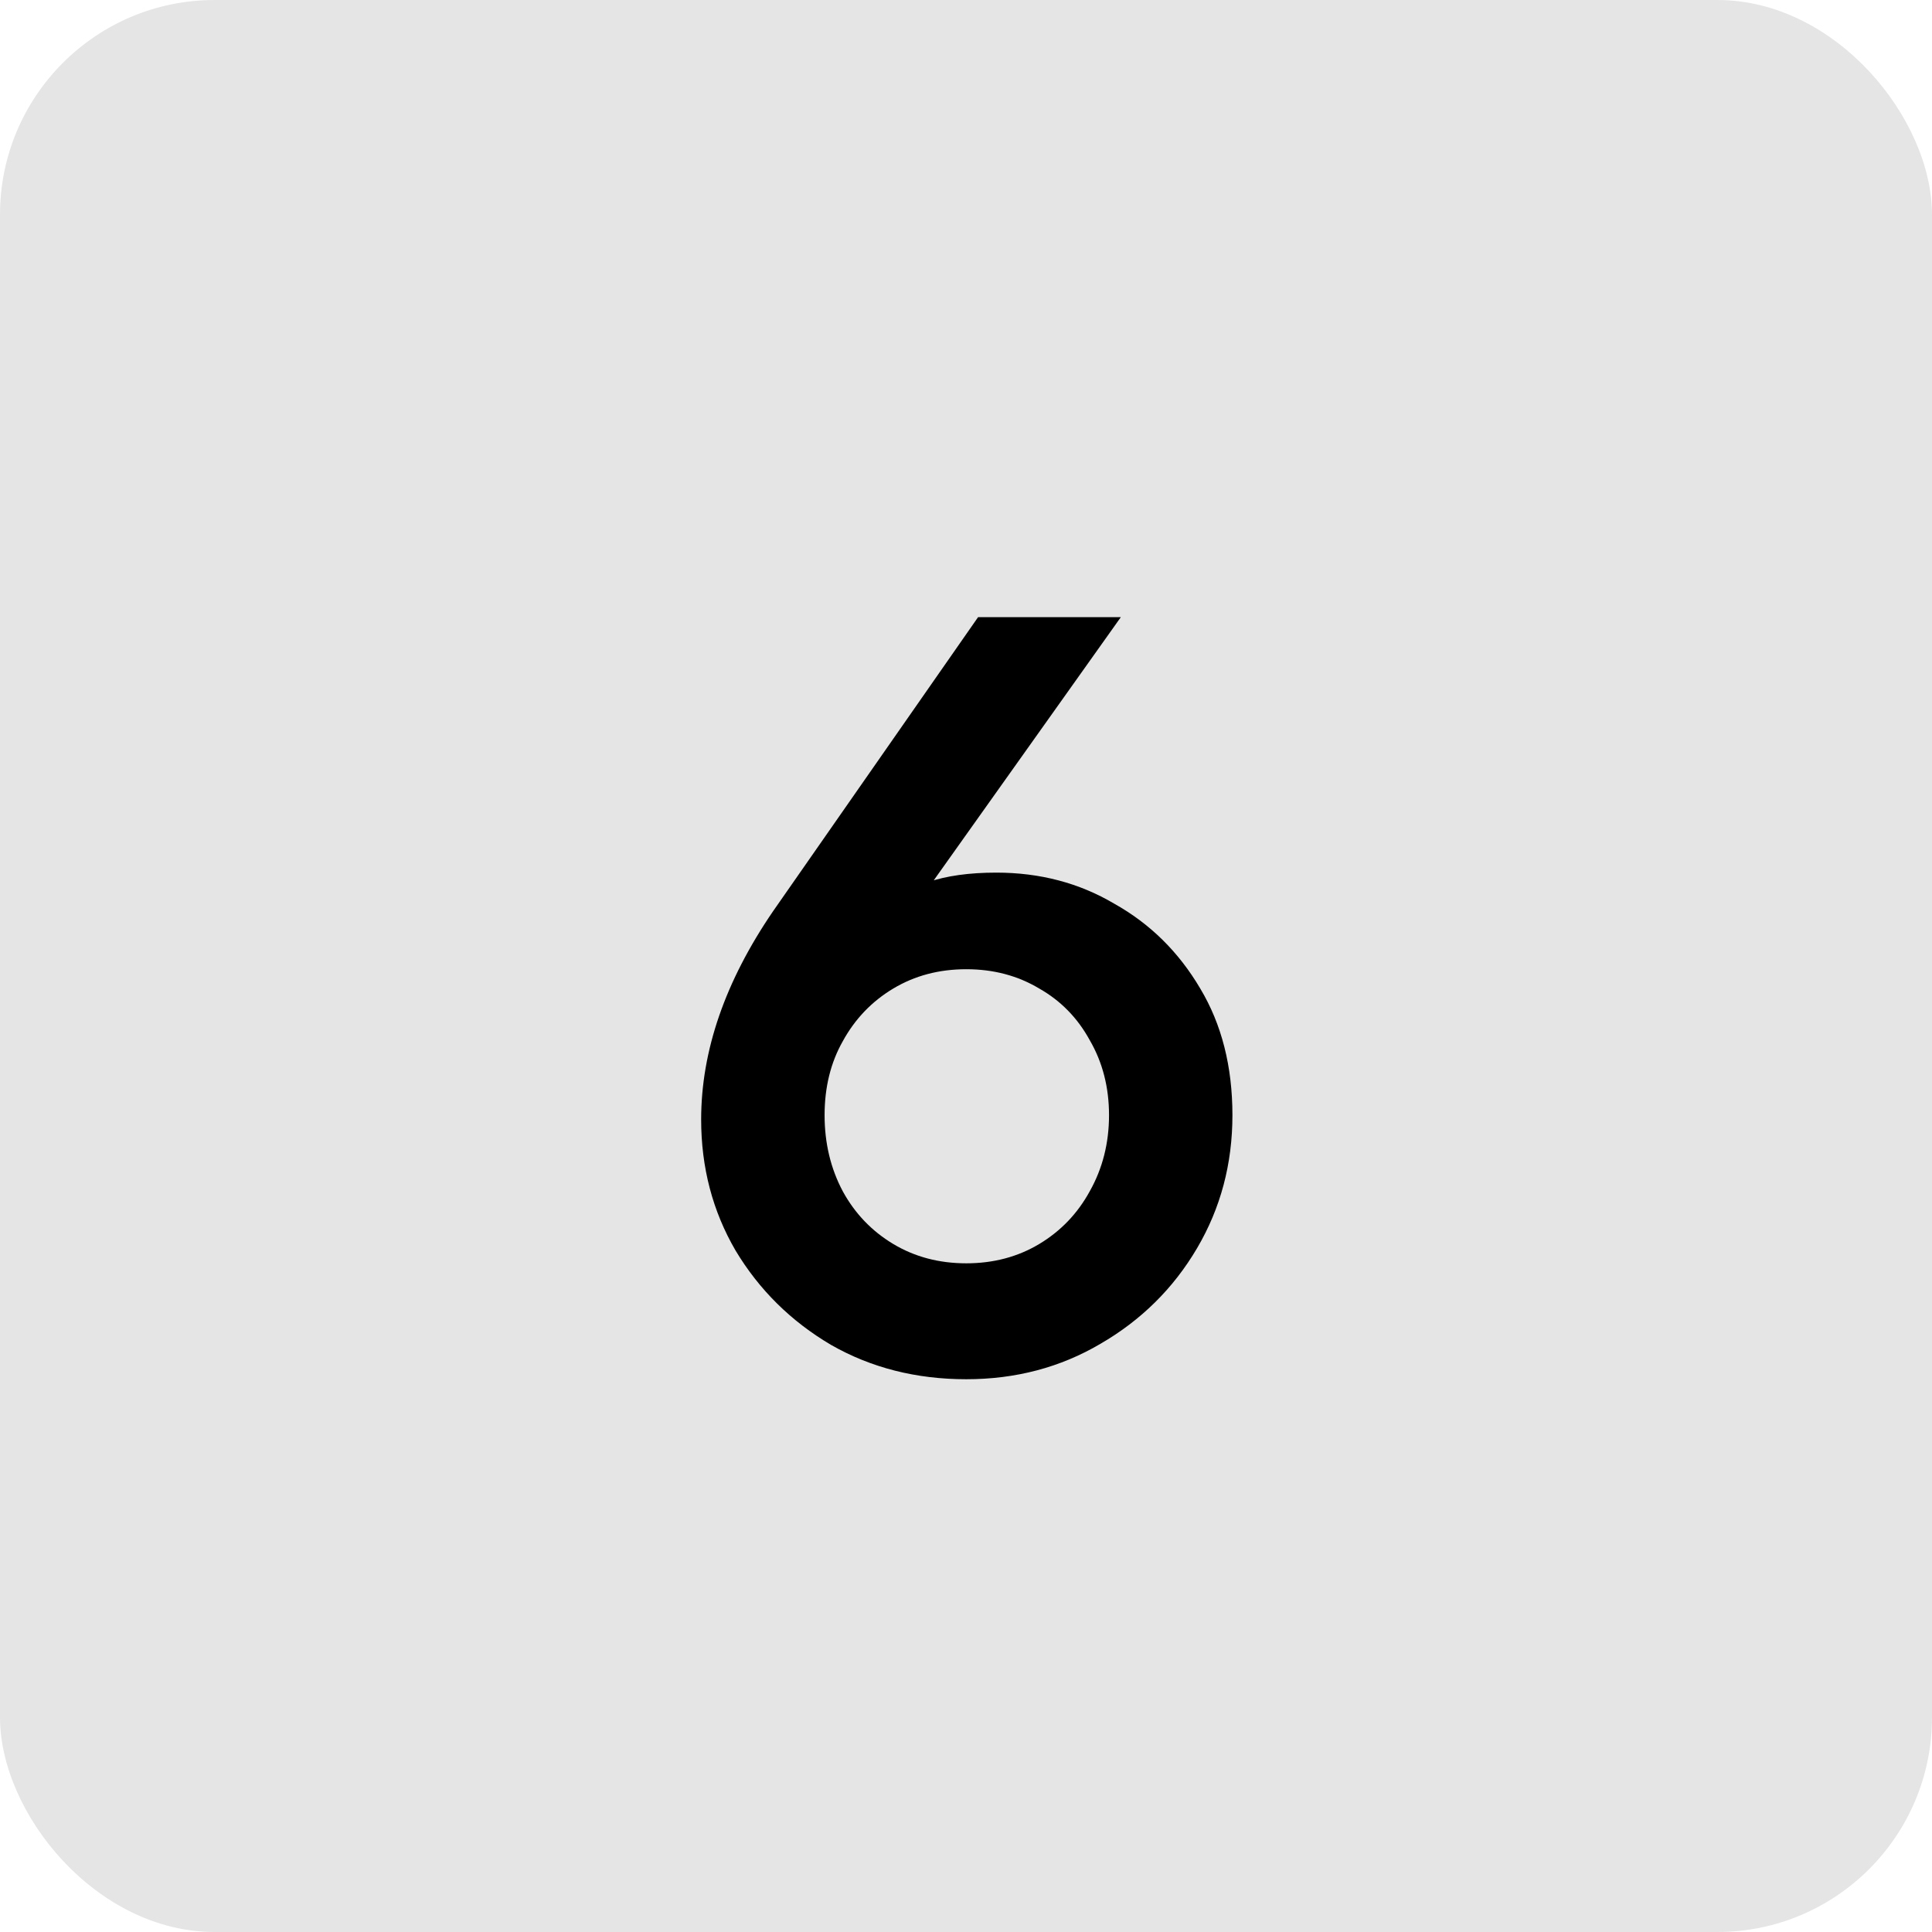 <svg width="72" height="72" viewBox="0 0 72 72" fill="none" xmlns="http://www.w3.org/2000/svg">
<rect width="72" height="72" rx="8" fill="#E5E5E5"/>
<path d="M36.01 51.4C34.143 51.4 32.463 50.973 30.97 50.12C29.476 49.24 28.29 48.067 27.41 46.6C26.556 45.133 26.13 43.507 26.13 41.72C26.13 39.16 27.023 36.573 28.809 33.96L36.45 23H41.77L33.609 34.48L31.93 35.48C32.196 34.867 32.529 34.347 32.929 33.92C33.356 33.467 33.903 33.12 34.569 32.88C35.263 32.64 36.116 32.52 37.13 32.52C38.756 32.52 40.223 32.907 41.529 33.68C42.863 34.427 43.929 35.48 44.73 36.84C45.529 38.173 45.929 39.747 45.929 41.56C45.929 43.373 45.489 45.027 44.609 46.52C43.73 48.013 42.529 49.2 41.01 50.08C39.516 50.96 37.849 51.4 36.01 51.4ZM36.01 47.08C37.023 47.08 37.929 46.84 38.73 46.36C39.529 45.88 40.156 45.227 40.609 44.4C41.09 43.547 41.33 42.6 41.33 41.56C41.33 40.52 41.09 39.587 40.609 38.76C40.156 37.933 39.529 37.293 38.73 36.84C37.929 36.36 37.023 36.12 36.01 36.12C34.996 36.12 34.09 36.36 33.289 36.84C32.489 37.32 31.863 37.973 31.41 38.8C30.956 39.6 30.73 40.52 30.73 41.56C30.73 42.6 30.956 43.547 31.41 44.4C31.863 45.227 32.489 45.88 33.289 46.36C34.09 46.84 34.996 47.08 36.01 47.08Z" fill="black"/>
</svg>
